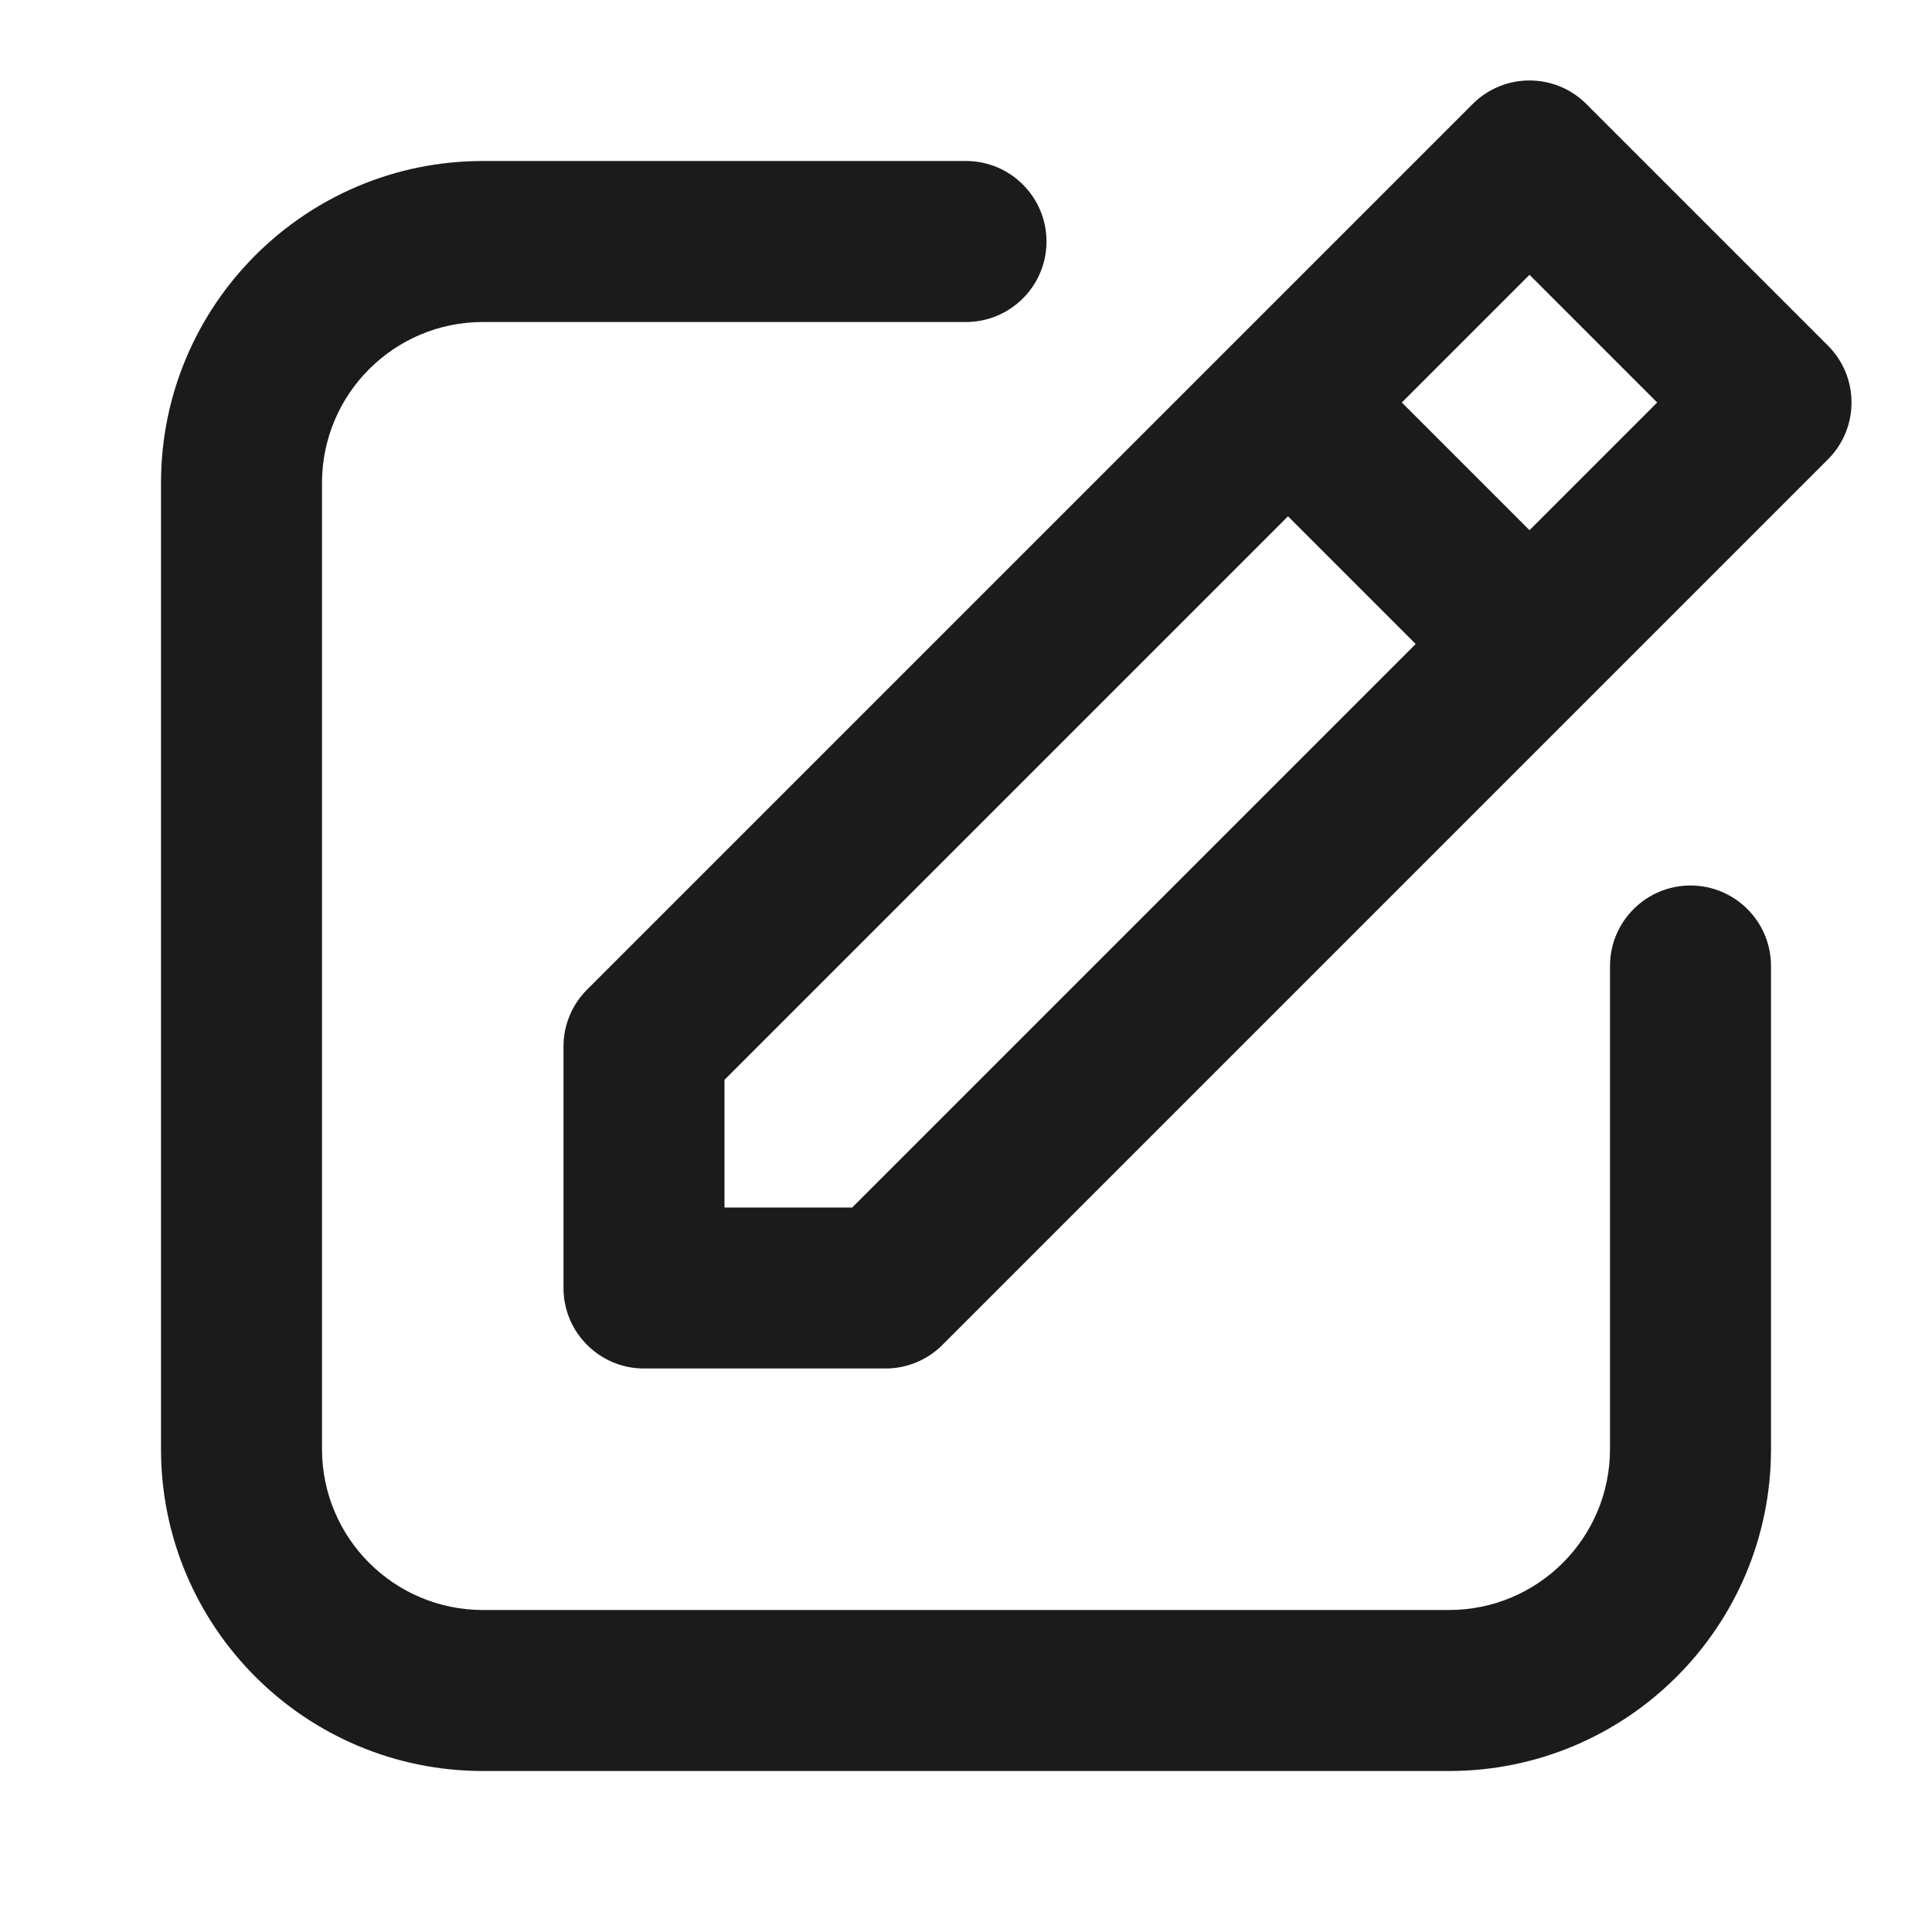 <svg width="24" height="24" viewBox="0 0 24 24" fill="none" xmlns="http://www.w3.org/2000/svg">
<path d="M21 11C21.552 11 22 11.448 22 12V18C22 20.209 20.209 22 18 22H6C3.791 22 2 20.209 2 18V6C2 3.791 3.791 2 6 2H12C12.552 2 13 2.448 13 3C13 3.552 12.552 4 12 4H6C4.895 4 4 4.895 4 6V18C4 19.105 4.895 20 6 20H18C19.105 20 20 19.105 20 18V12C20 11.448 20.448 11 21 11Z" fill="#1B1B1B"/>
<path fill-rule="evenodd" clip-rule="evenodd" d="M7 16V13C7 12.735 7.105 12.48 7.293 12.293L18.293 1.293C18.683 0.902 19.317 0.902 19.707 1.293L22.707 4.293C23.098 4.683 23.098 5.317 22.707 5.707L11.707 16.707C11.52 16.895 11.265 17 11 17H8C7.448 17 7 16.552 7 16ZM19 6.586L20.586 5L19 3.414L17.414 5L19 6.586ZM17.586 8L16 6.414L9 13.414V15H10.586L17.586 8Z" fill="#1B1B1B"/>
</svg>
